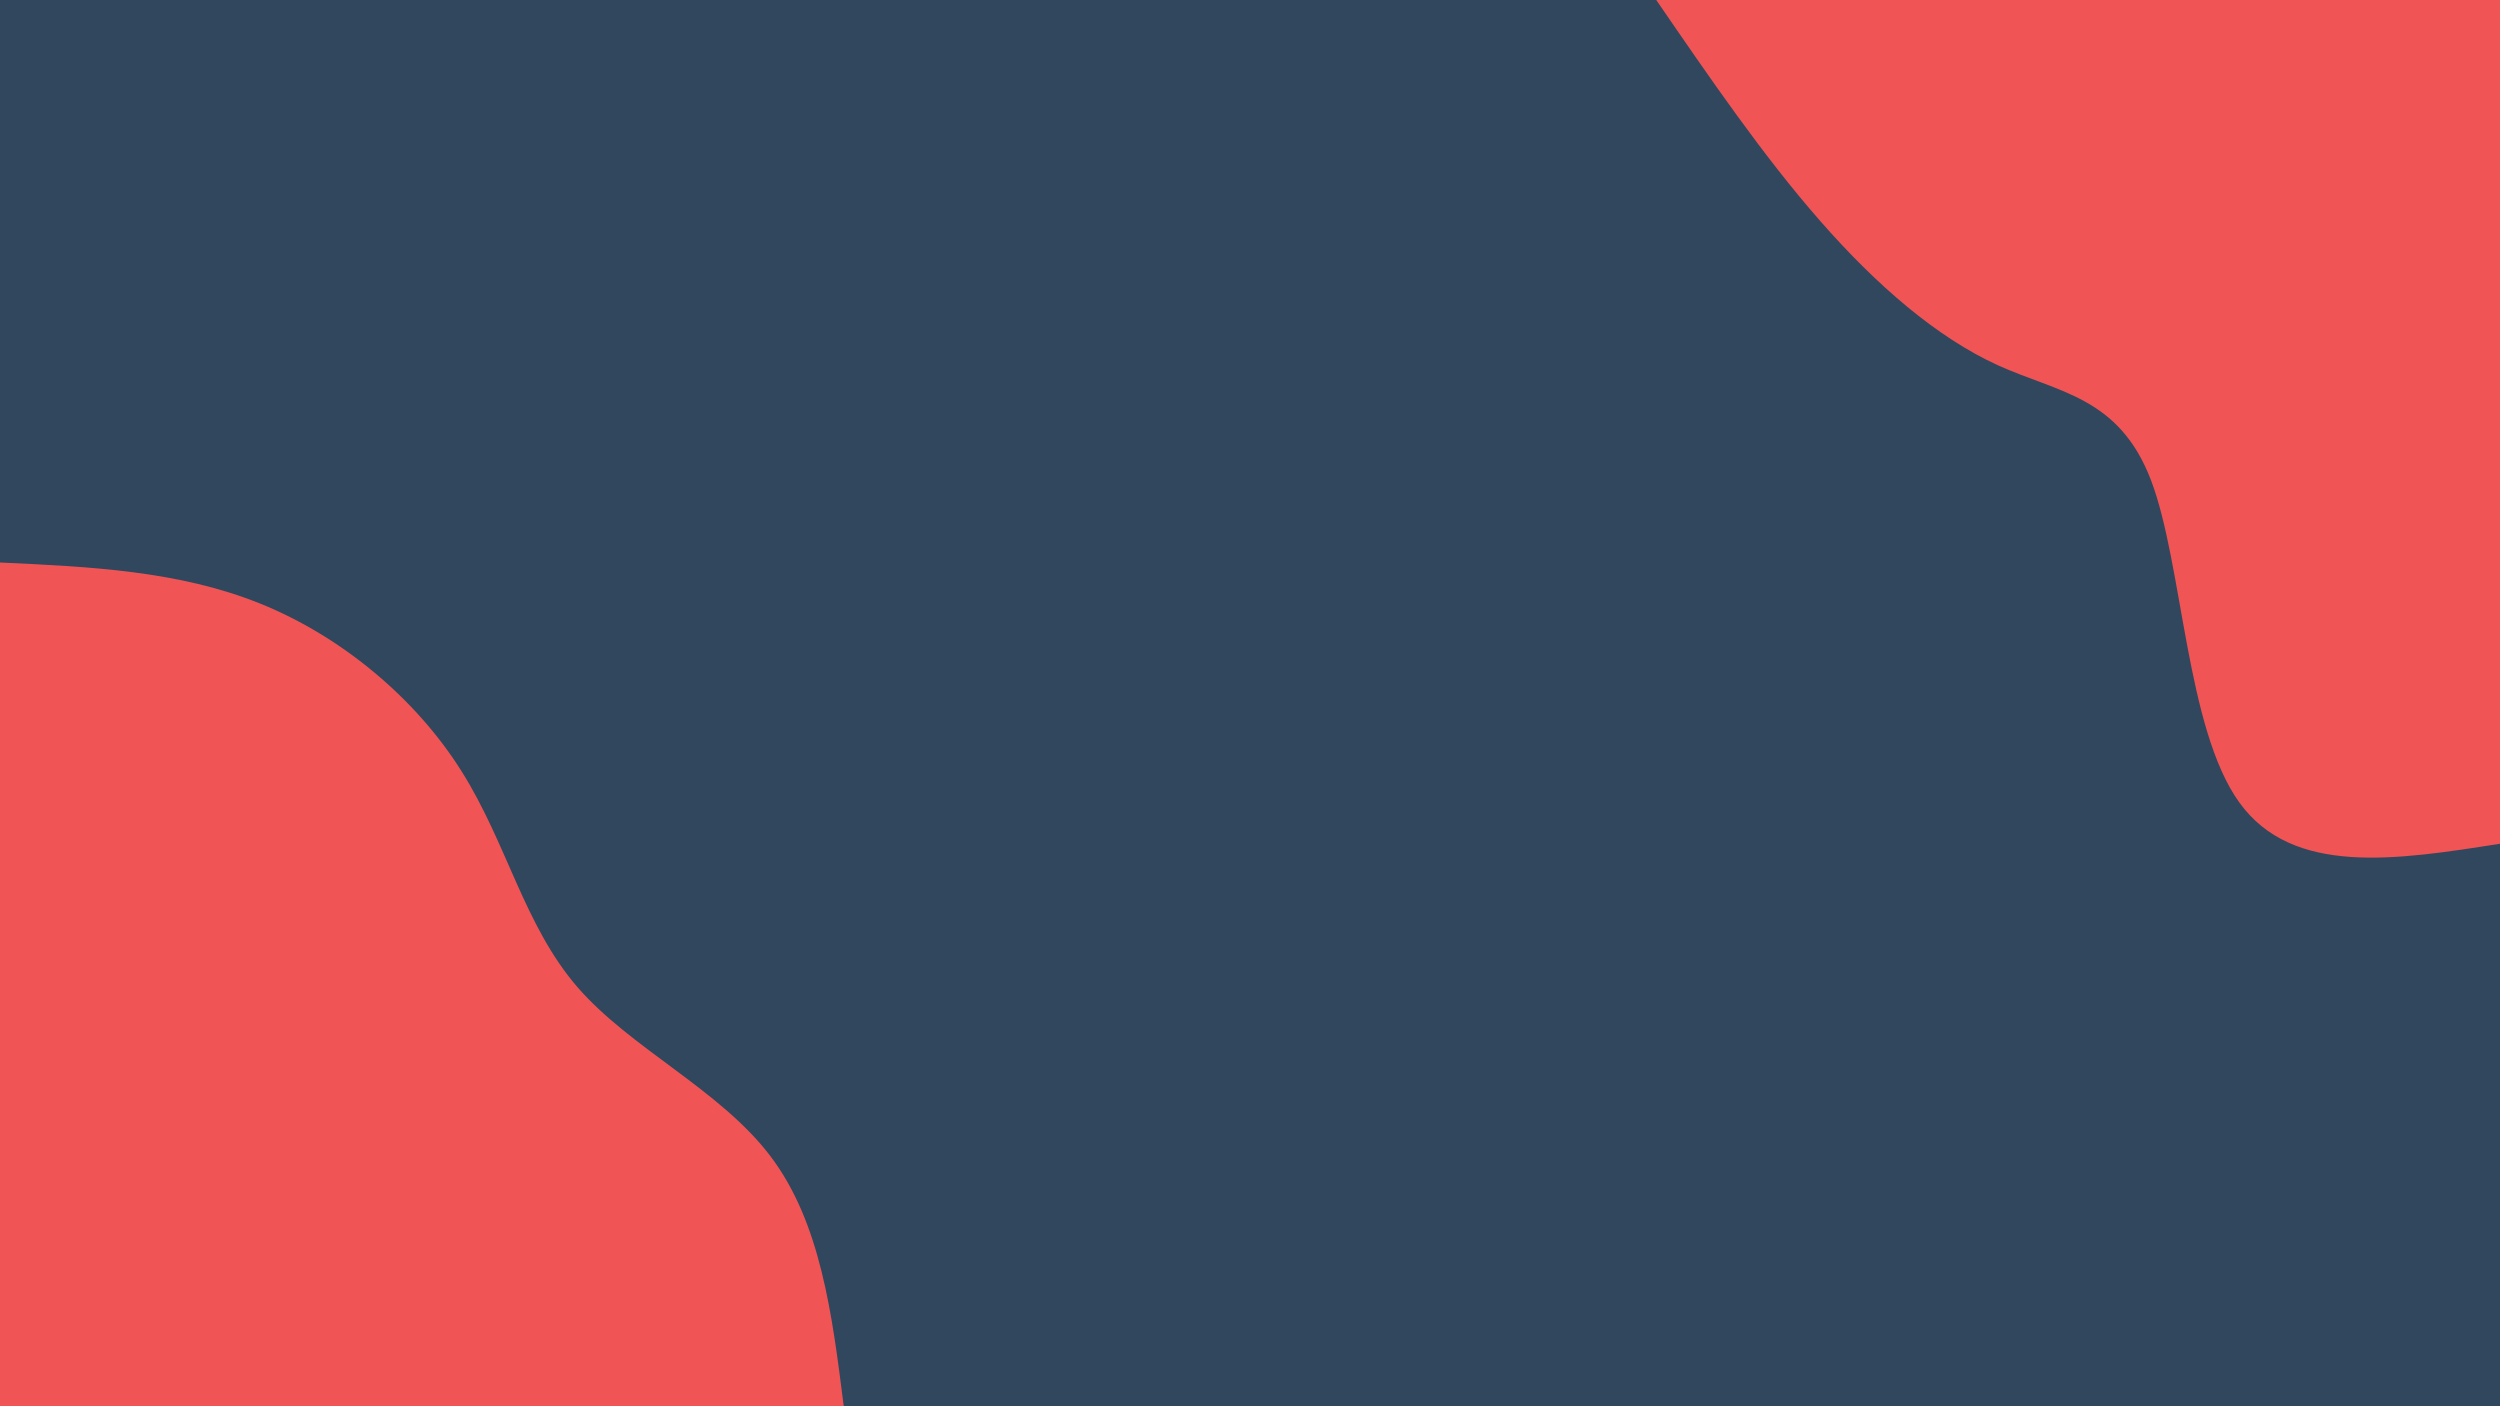 <svg id="visual" viewBox="0 0 1920 1080" width="1920" height="1080" xmlns="http://www.w3.org/2000/svg" xmlns:xlink="http://www.w3.org/1999/xlink" version="1.1"><rect x="0" y="0" width="1920" height="1080" fill="#30475E"></rect><defs><linearGradient id="grad1_0" x1="43.8%" y1="0%" x2="100%" y2="100%"><stop offset="14.444%" stop-color="#30475e" stop-opacity="1"></stop><stop offset="85.556%" stop-color="#30475e" stop-opacity="1"></stop></linearGradient></defs><defs><linearGradient id="grad2_0" x1="0%" y1="0%" x2="56.3%" y2="100%"><stop offset="14.444%" stop-color="#30475e" stop-opacity="1"></stop><stop offset="85.556%" stop-color="#30475e" stop-opacity="1"></stop></linearGradient></defs><g transform="translate(1920, 0)"><path d="M0 648C-79.6 660.5 -159.3 673.1 -200.2 616.3C-241.2 559.5 -243.5 433.4 -268 368.9C-292.6 304.4 -339.4 301.6 -385.9 280.4C-432.4 259.1 -478.5 219.5 -522.1 169.7C-565.8 119.9 -606.9 59.9 -648 0L0 0Z" fill="#F05454"></path></g><g transform="translate(0, 1080)"><path d="M0 -648C68.8 -644.8 137.5 -641.7 200.2 -616.3C262.9 -590.9 319.6 -543.2 354.4 -487.8C389.3 -432.5 402.5 -369.4 443.3 -322.1C484.2 -274.8 552.8 -243.3 591.6 -192.2C630.3 -141.2 639.1 -70.6 648 0L0 0Z" fill="#F05454"></path></g></svg>
